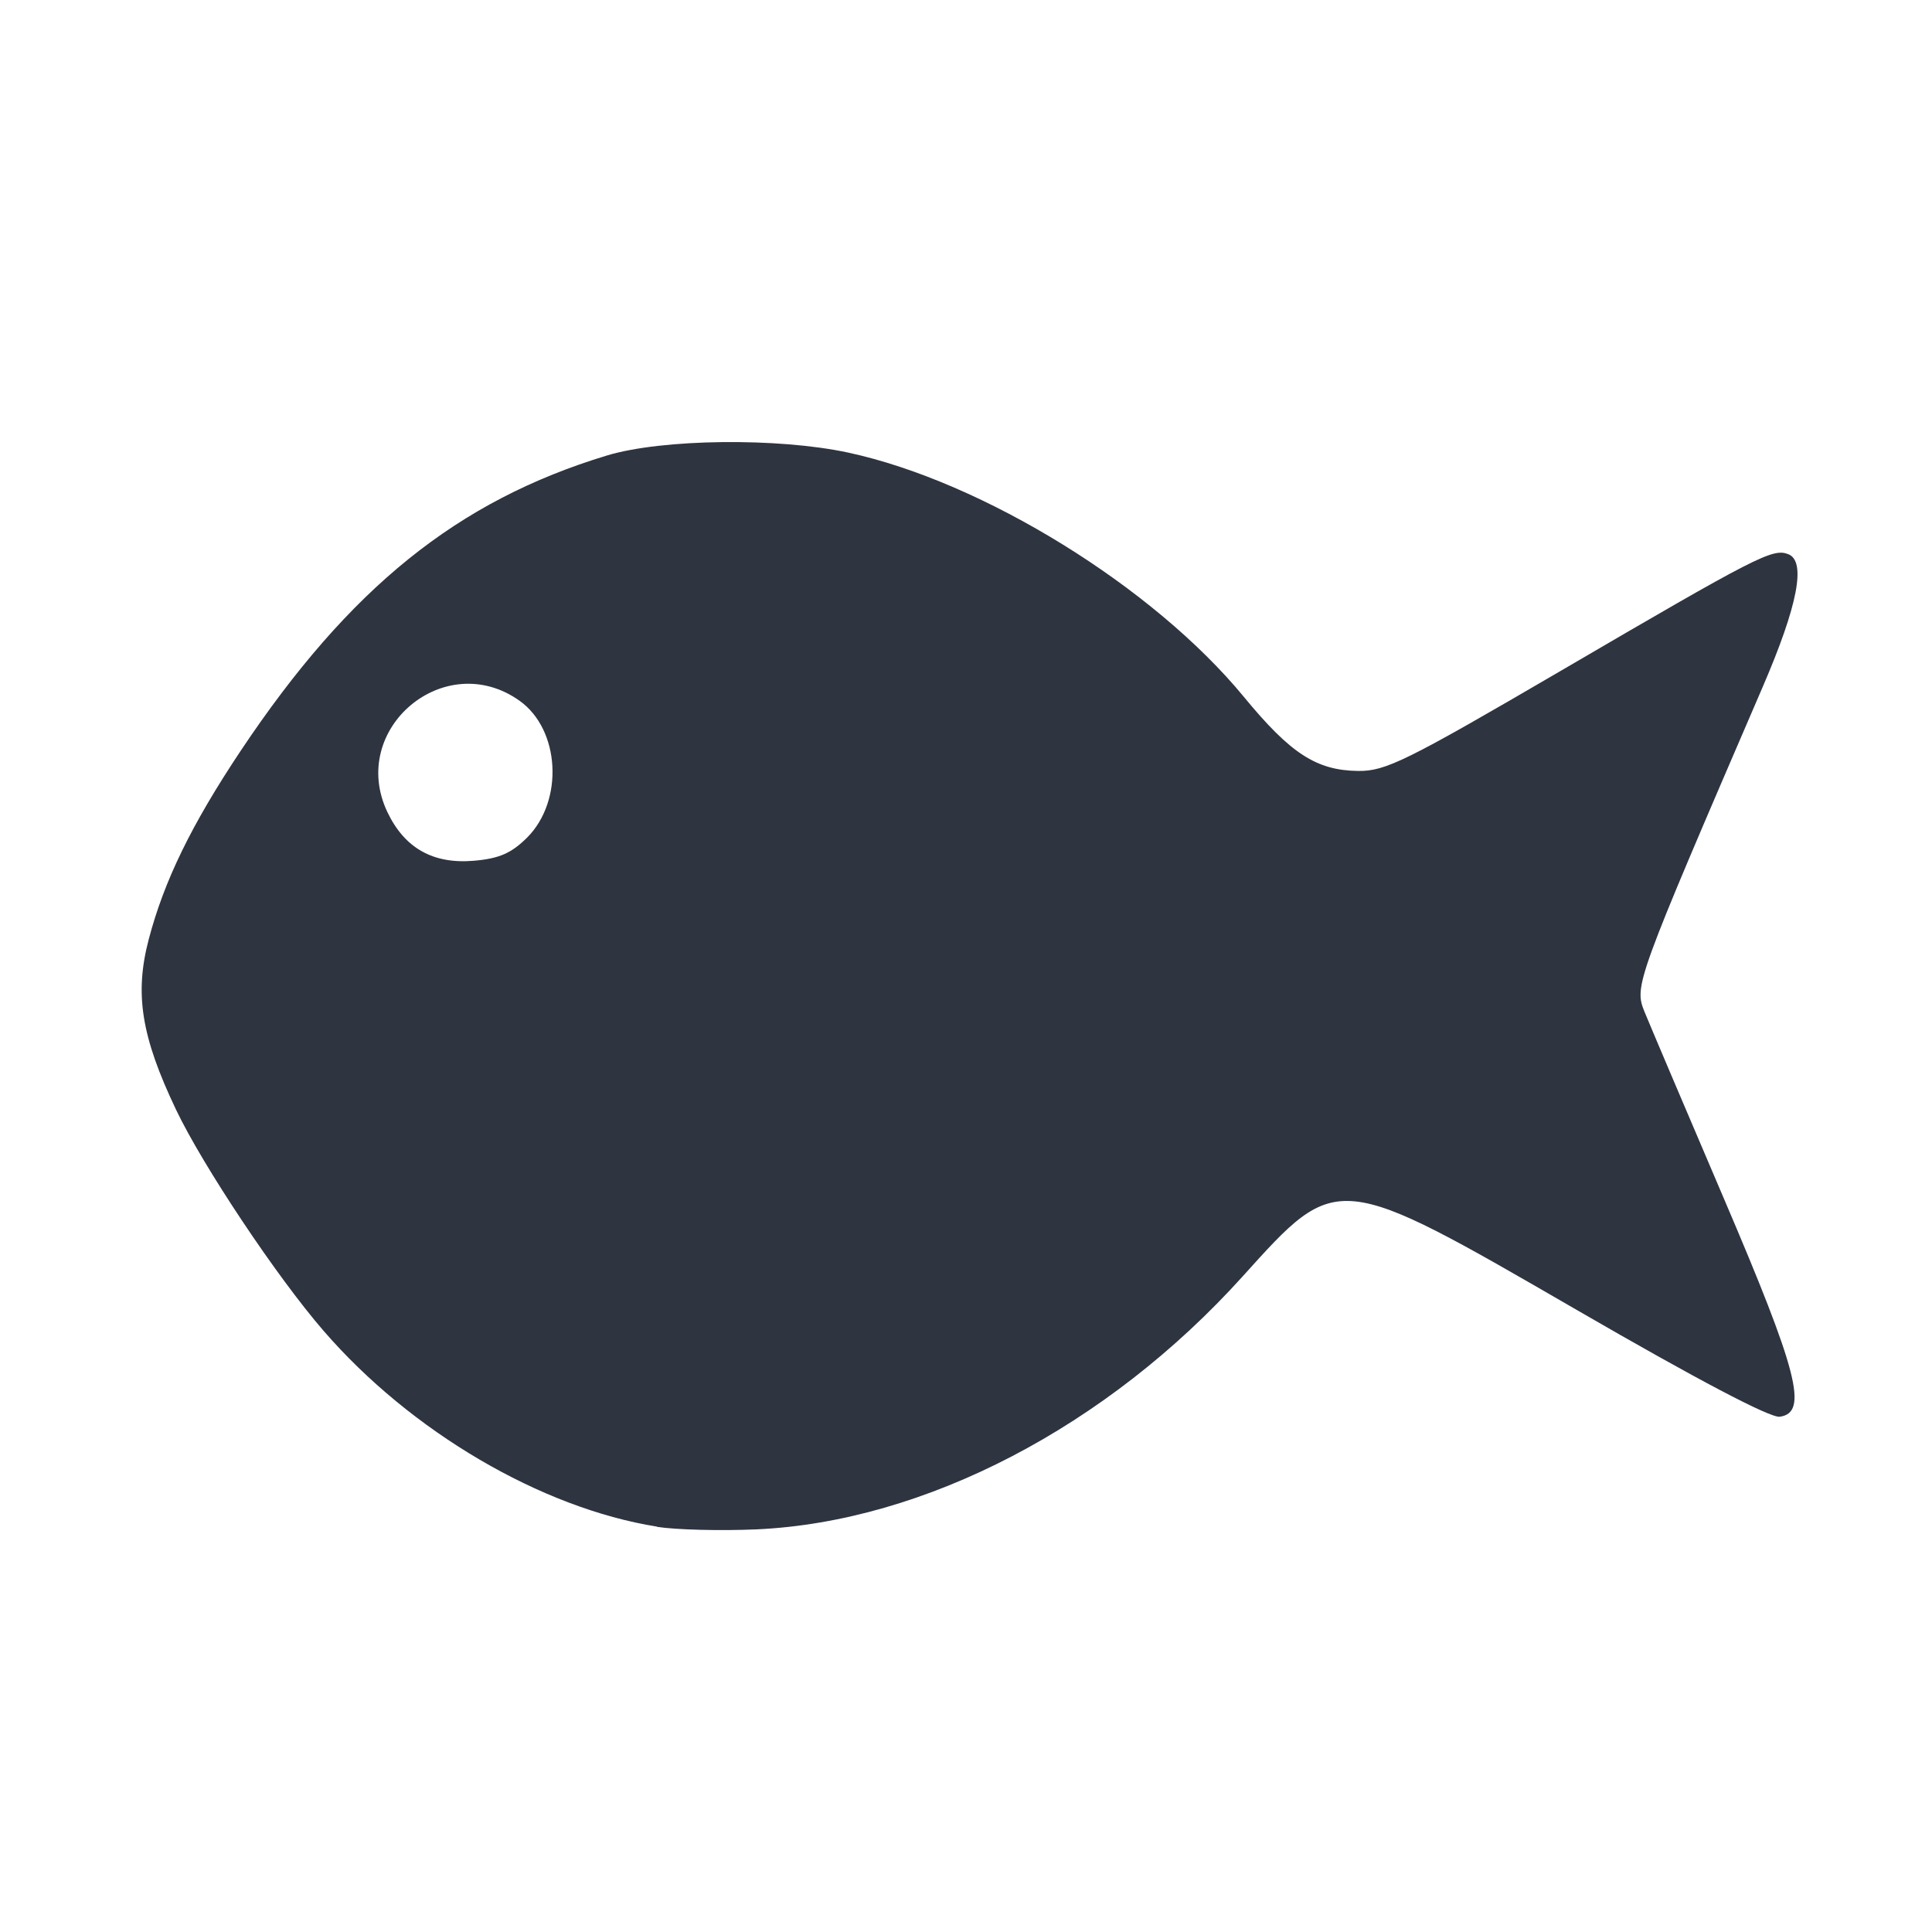 <?xml version='1.0' encoding='UTF-8'?>
<svg xmlns:inkscape="http://www.inkscape.org/namespaces/inkscape" xmlns:sodipodi="http://sodipodi.sourceforge.net/DTD/sodipodi-0.dtd" xmlns="http://www.w3.org/2000/svg" xmlns:svg="http://www.w3.org/2000/svg" xmlns:rdf="http://www.w3.org/1999/02/22-rdf-syntax-ns#" xmlns:cc="http://creativecommons.org/ns#" xmlns:dc="http://purl.org/dc/elements/1.1/" width="64" height="64" version="1.1" viewBox="0 0 16.933 16.933" id="svg7" sodipodi:docname="bluefish.svg" inkscape:version="1.4 (e7c3feb100, 2024-10-09)">
  <sodipodi:namedview id="namedview7" pagecolor="#9c4444" bordercolor="#2e3440" borderopacity="0.25" inkscape:showpageshadow="2" inkscape:pageopacity="0.0" inkscape:pagecheckerboard="0" inkscape:deskcolor="#d1d1d1" inkscape:zoom="6.15625" inkscape:cx="15.756345" inkscape:cy="29.563452" inkscape:window-width="1226" inkscape:window-height="669" inkscape:window-x="35" inkscape:window-y="32" inkscape:window-maximized="0" inkscape:current-layer="svg7" showgrid="false"/>
  <defs id="defs2">
    <style id="current-color-scheme" type="text/css">.ColorScheme-Text {color:#2e3440} .ColorScheme-Highlight {color:#3b4252}</style></defs>
  <path style="fill:#2e3440;fill-opacity:1;stroke:none;stroke-width:0.443;stroke-dasharray:none;stroke-dashoffset:2.2;stroke-opacity:0.3" d="M 5.758,13.38 C 4.743,13.218 3.6,12.547 2.836,11.664 2.426,11.191 1.777,10.217 1.543,9.726 1.238,9.086 1.178,8.711 1.303,8.235 1.438,7.72 1.678,7.228 2.109,6.581 3.063,5.152 4.008,4.39 5.32,3.992 5.803,3.846 6.818,3.834 7.435,3.967 8.616,4.222 10.11,5.145 10.903,6.109 c 0.408,0.496 0.635,0.643 0.999,0.648 0.242,0.003 0.42,-0.085 1.768,-0.872 1.735,-1.014 1.866,-1.081 2.003,-1.028 0.159,0.061 0.085,0.448 -0.224,1.164 -1.115,2.586 -1.127,2.62 -1.036,2.846 0.047,0.115 0.359,0.85 0.694,1.633 0.652,1.524 0.744,1.881 0.492,1.917 -0.083,0.012 -0.724,-0.325 -1.776,-0.934 -2.112,-1.222 -2.098,-1.221 -2.93,-0.298 -1.189,1.319 -2.789,2.152 -4.261,2.219 -0.314,0.014 -0.708,0.004 -0.874,-0.022 z M 4.62,7.341 C 4.943,7.017 4.909,6.395 4.554,6.142 3.898,5.675 3.05,6.389 3.395,7.117 3.546,7.434 3.796,7.575 4.154,7.544 4.375,7.525 4.482,7.478 4.62,7.341 Z" id="path26" class="ColorScheme-Text"/>
  <g id="g9" transform="matrix(0.47,0,0,0.47,4.747,3.747)" style="fill:#999999;fill-opacity:1;stroke:none;stroke-width:0.583;stroke-dasharray:none;stroke-opacity:0.3"/>
  </svg>
